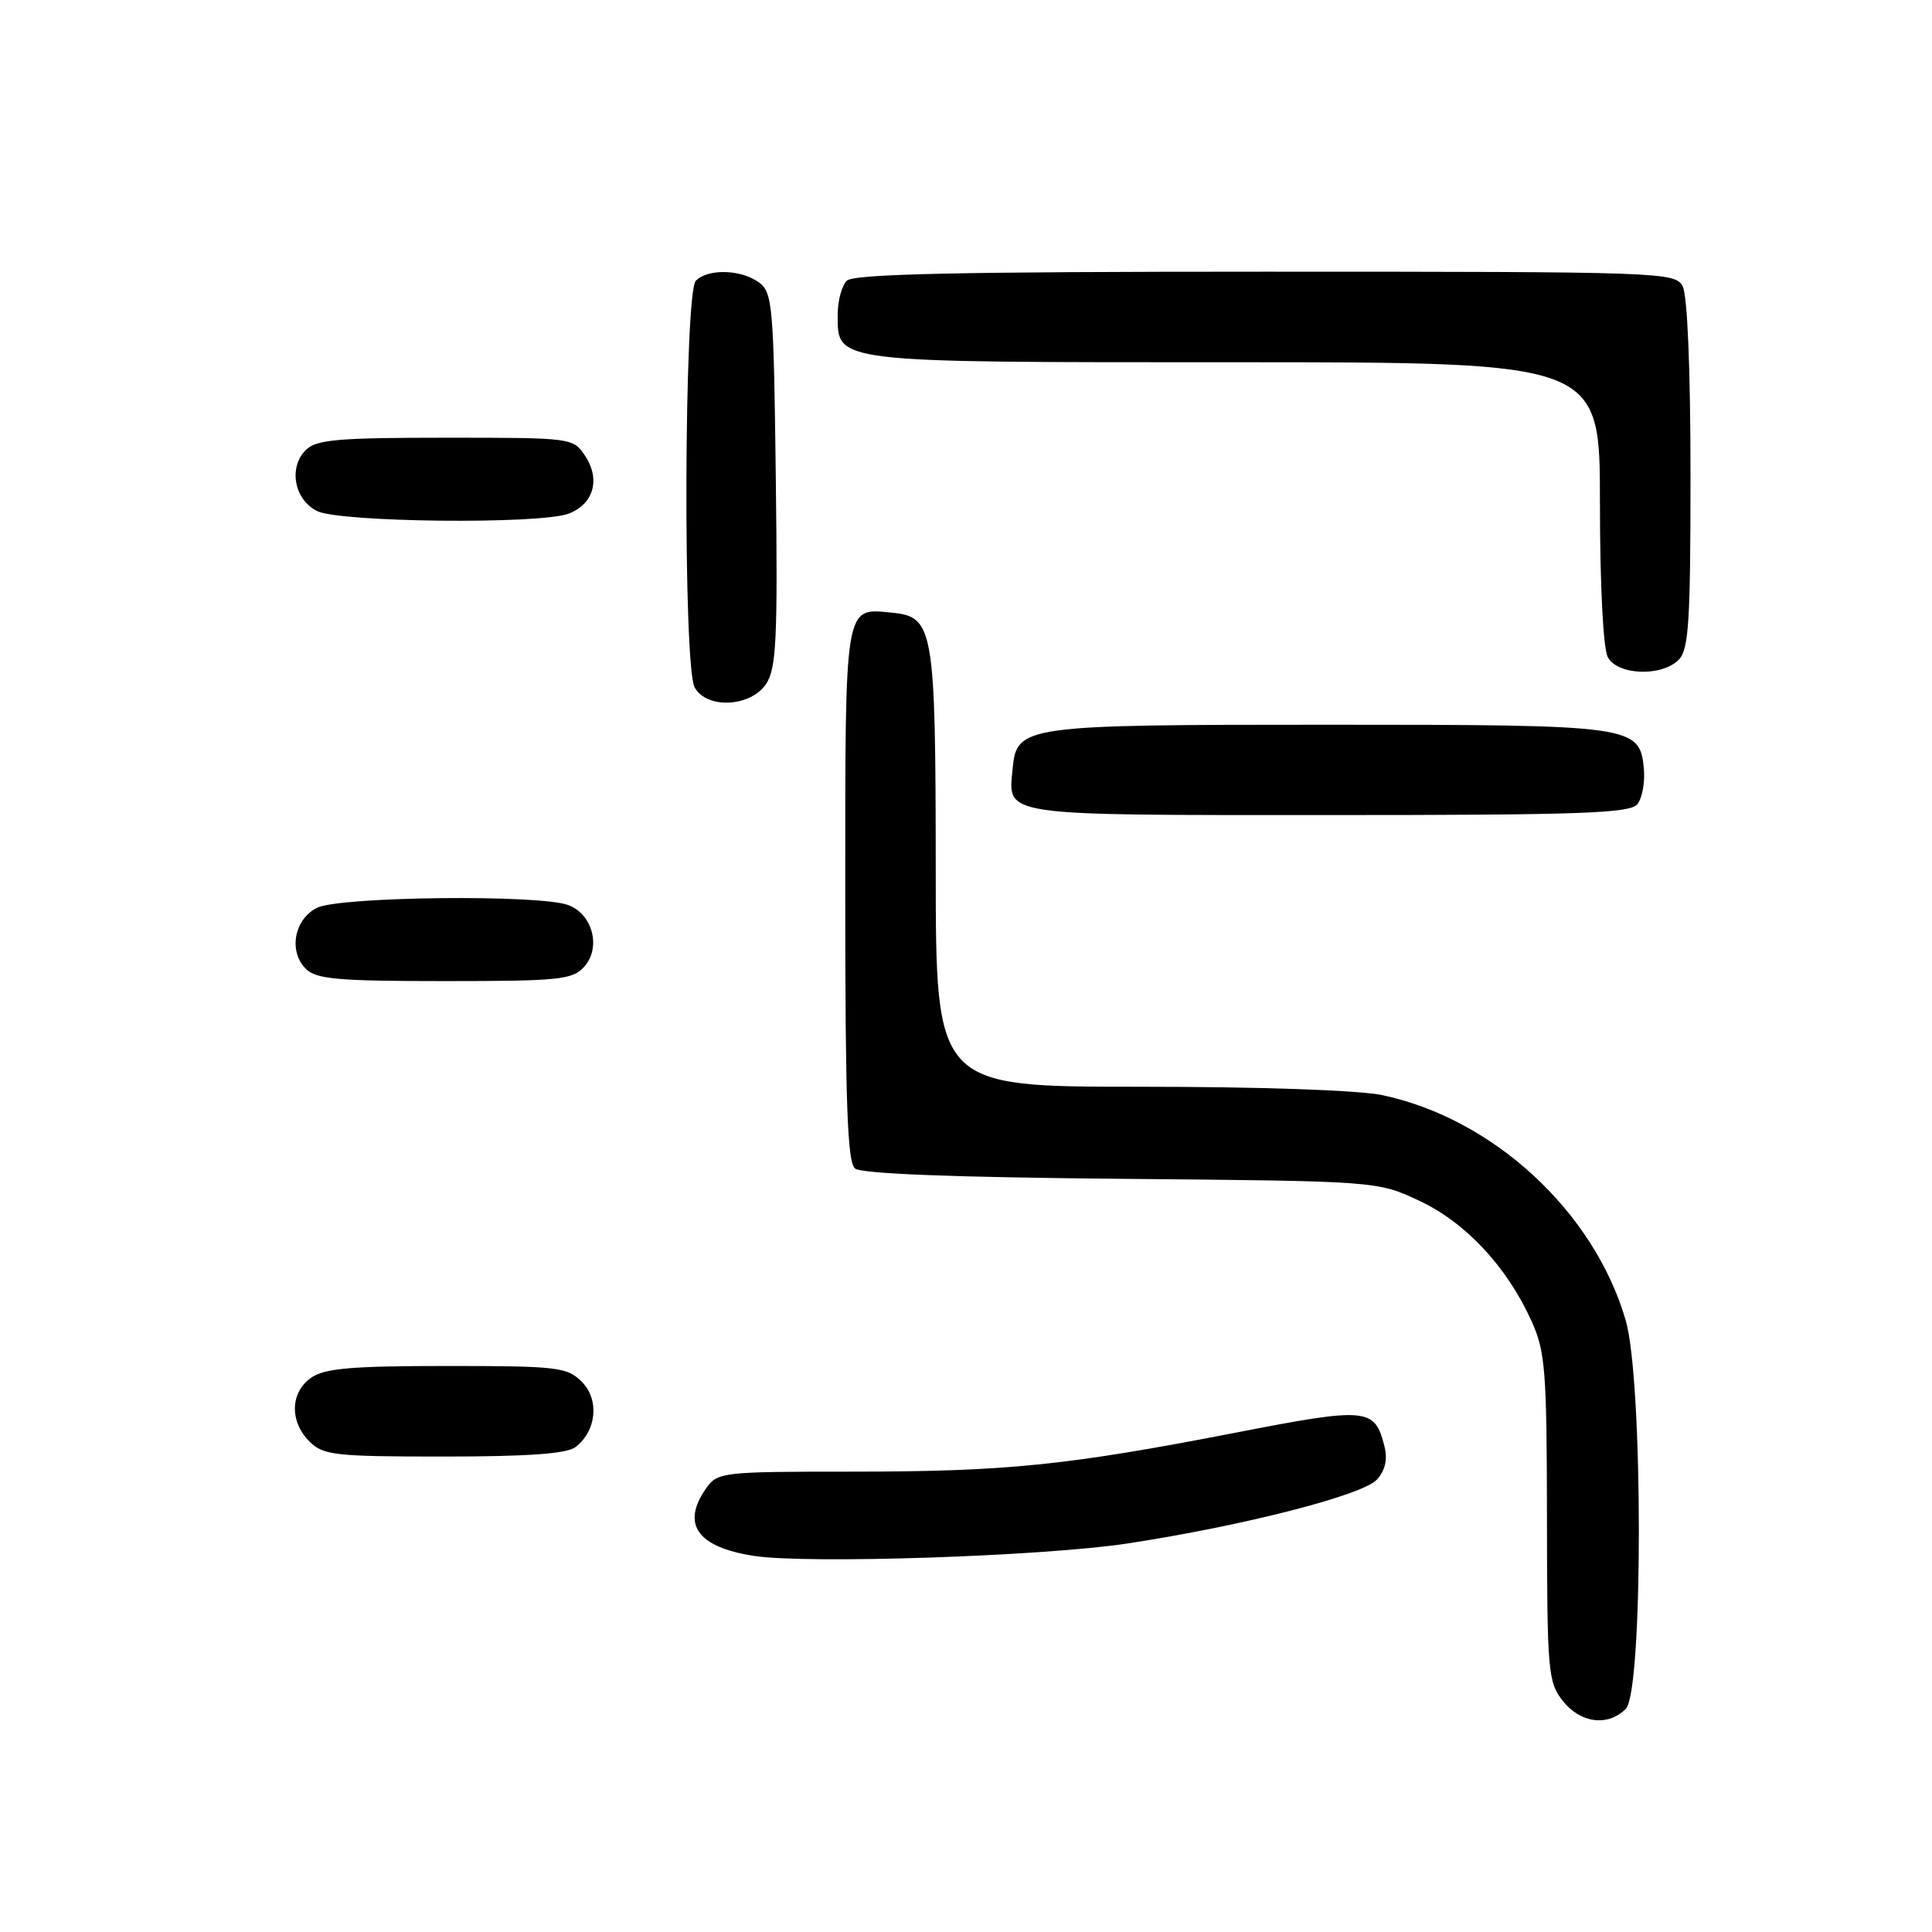 <?xml version="1.0" encoding="UTF-8" standalone="no"?>
<!DOCTYPE svg PUBLIC "-//W3C//DTD SVG 1.1//EN" "http://www.w3.org/Graphics/SVG/1.1/DTD/svg11.dtd" >
<svg xmlns="http://www.w3.org/2000/svg" xmlns:xlink="http://www.w3.org/1999/xlink" version="1.1" viewBox="0 0 256 256">
 <g >
 <path fill="currentColor"
d=" M 215.43 226.43 C 217.74 224.11 217.73 182.86 215.41 174.93 C 211.21 160.55 197.91 148.25 183.20 145.12 C 180.03 144.45 167.10 144.00 150.95 144.00 C 124.00 144.00 124.00 144.00 123.99 115.25 C 123.97 83.16 123.72 81.72 118.16 81.18 C 111.85 80.57 112.00 79.67 112.00 118.50 C 112.00 146.09 112.28 153.99 113.29 154.83 C 114.14 155.53 126.28 156.00 148.54 156.20 C 182.50 156.50 182.50 156.50 188.07 159.11 C 194.21 161.99 199.67 167.84 202.94 175.06 C 204.76 179.07 204.96 181.61 204.98 201.12 C 205.00 221.45 205.12 222.89 207.07 225.37 C 209.42 228.34 213.05 228.81 215.43 226.43 Z  M 149.46 204.51 C 164.80 202.16 180.58 198.12 182.45 196.05 C 183.55 194.84 183.88 193.38 183.45 191.66 C 182.16 186.52 181.21 186.44 163.71 189.84 C 141.37 194.18 133.31 195.00 112.83 195.00 C 95.66 195.00 95.07 195.07 93.56 197.22 C 90.24 201.96 92.38 204.99 99.86 206.16 C 106.94 207.26 138.25 206.22 149.46 204.51 Z  M 76.25 191.75 C 79.05 189.61 79.45 185.45 77.09 183.09 C 75.15 181.15 73.89 181.00 59.22 181.00 C 46.56 181.00 43.01 181.31 41.22 182.56 C 38.45 184.50 38.35 188.35 41.00 191.00 C 42.83 192.83 44.33 193.00 58.81 193.00 C 69.92 193.00 75.10 192.63 76.25 191.75 Z  M 77.39 128.12 C 79.68 125.59 78.56 121.16 75.31 119.93 C 71.56 118.50 44.98 118.79 42.00 120.29 C 38.98 121.81 38.20 126.06 40.52 128.37 C 41.89 129.75 44.76 130.00 58.92 130.00 C 74.07 130.00 75.85 129.82 77.39 128.12 Z  M 216.95 106.57 C 217.60 105.78 217.99 103.65 217.82 101.84 C 217.27 96.14 216.47 96.03 176.00 96.03 C 135.53 96.03 134.73 96.14 134.18 101.84 C 133.57 108.20 132.23 108.00 176.00 108.00 C 209.31 108.00 215.95 107.77 216.95 106.57 Z  M 101.53 90.60 C 102.87 88.54 103.06 84.63 102.80 63.52 C 102.52 40.43 102.37 38.74 100.56 37.42 C 98.19 35.69 93.83 35.57 92.20 37.20 C 90.64 38.76 90.49 88.18 92.04 91.07 C 93.60 93.99 99.49 93.70 101.53 90.60 Z  M 222.43 87.43 C 223.77 86.09 224.00 82.43 224.00 62.86 C 224.00 48.92 223.59 39.11 222.96 37.93 C 221.96 36.06 220.29 36.00 167.66 36.00 C 126.79 36.00 113.10 36.30 112.20 37.20 C 111.54 37.86 111.00 39.86 111.00 41.64 C 111.00 48.12 110.02 48.00 163.72 48.00 C 212.00 48.00 212.00 48.00 212.00 66.57 C 212.00 77.45 212.43 85.93 213.04 87.07 C 214.32 89.48 220.16 89.70 222.43 87.43 Z  M 75.35 68.06 C 78.64 66.81 79.59 63.55 77.56 60.45 C 75.96 58.01 75.89 58.00 59.05 58.00 C 44.77 58.00 41.89 58.25 40.52 59.63 C 38.20 61.94 38.98 66.19 42.00 67.71 C 45.00 69.22 71.57 69.50 75.35 68.06 Z "/>
</g>
</svg>
